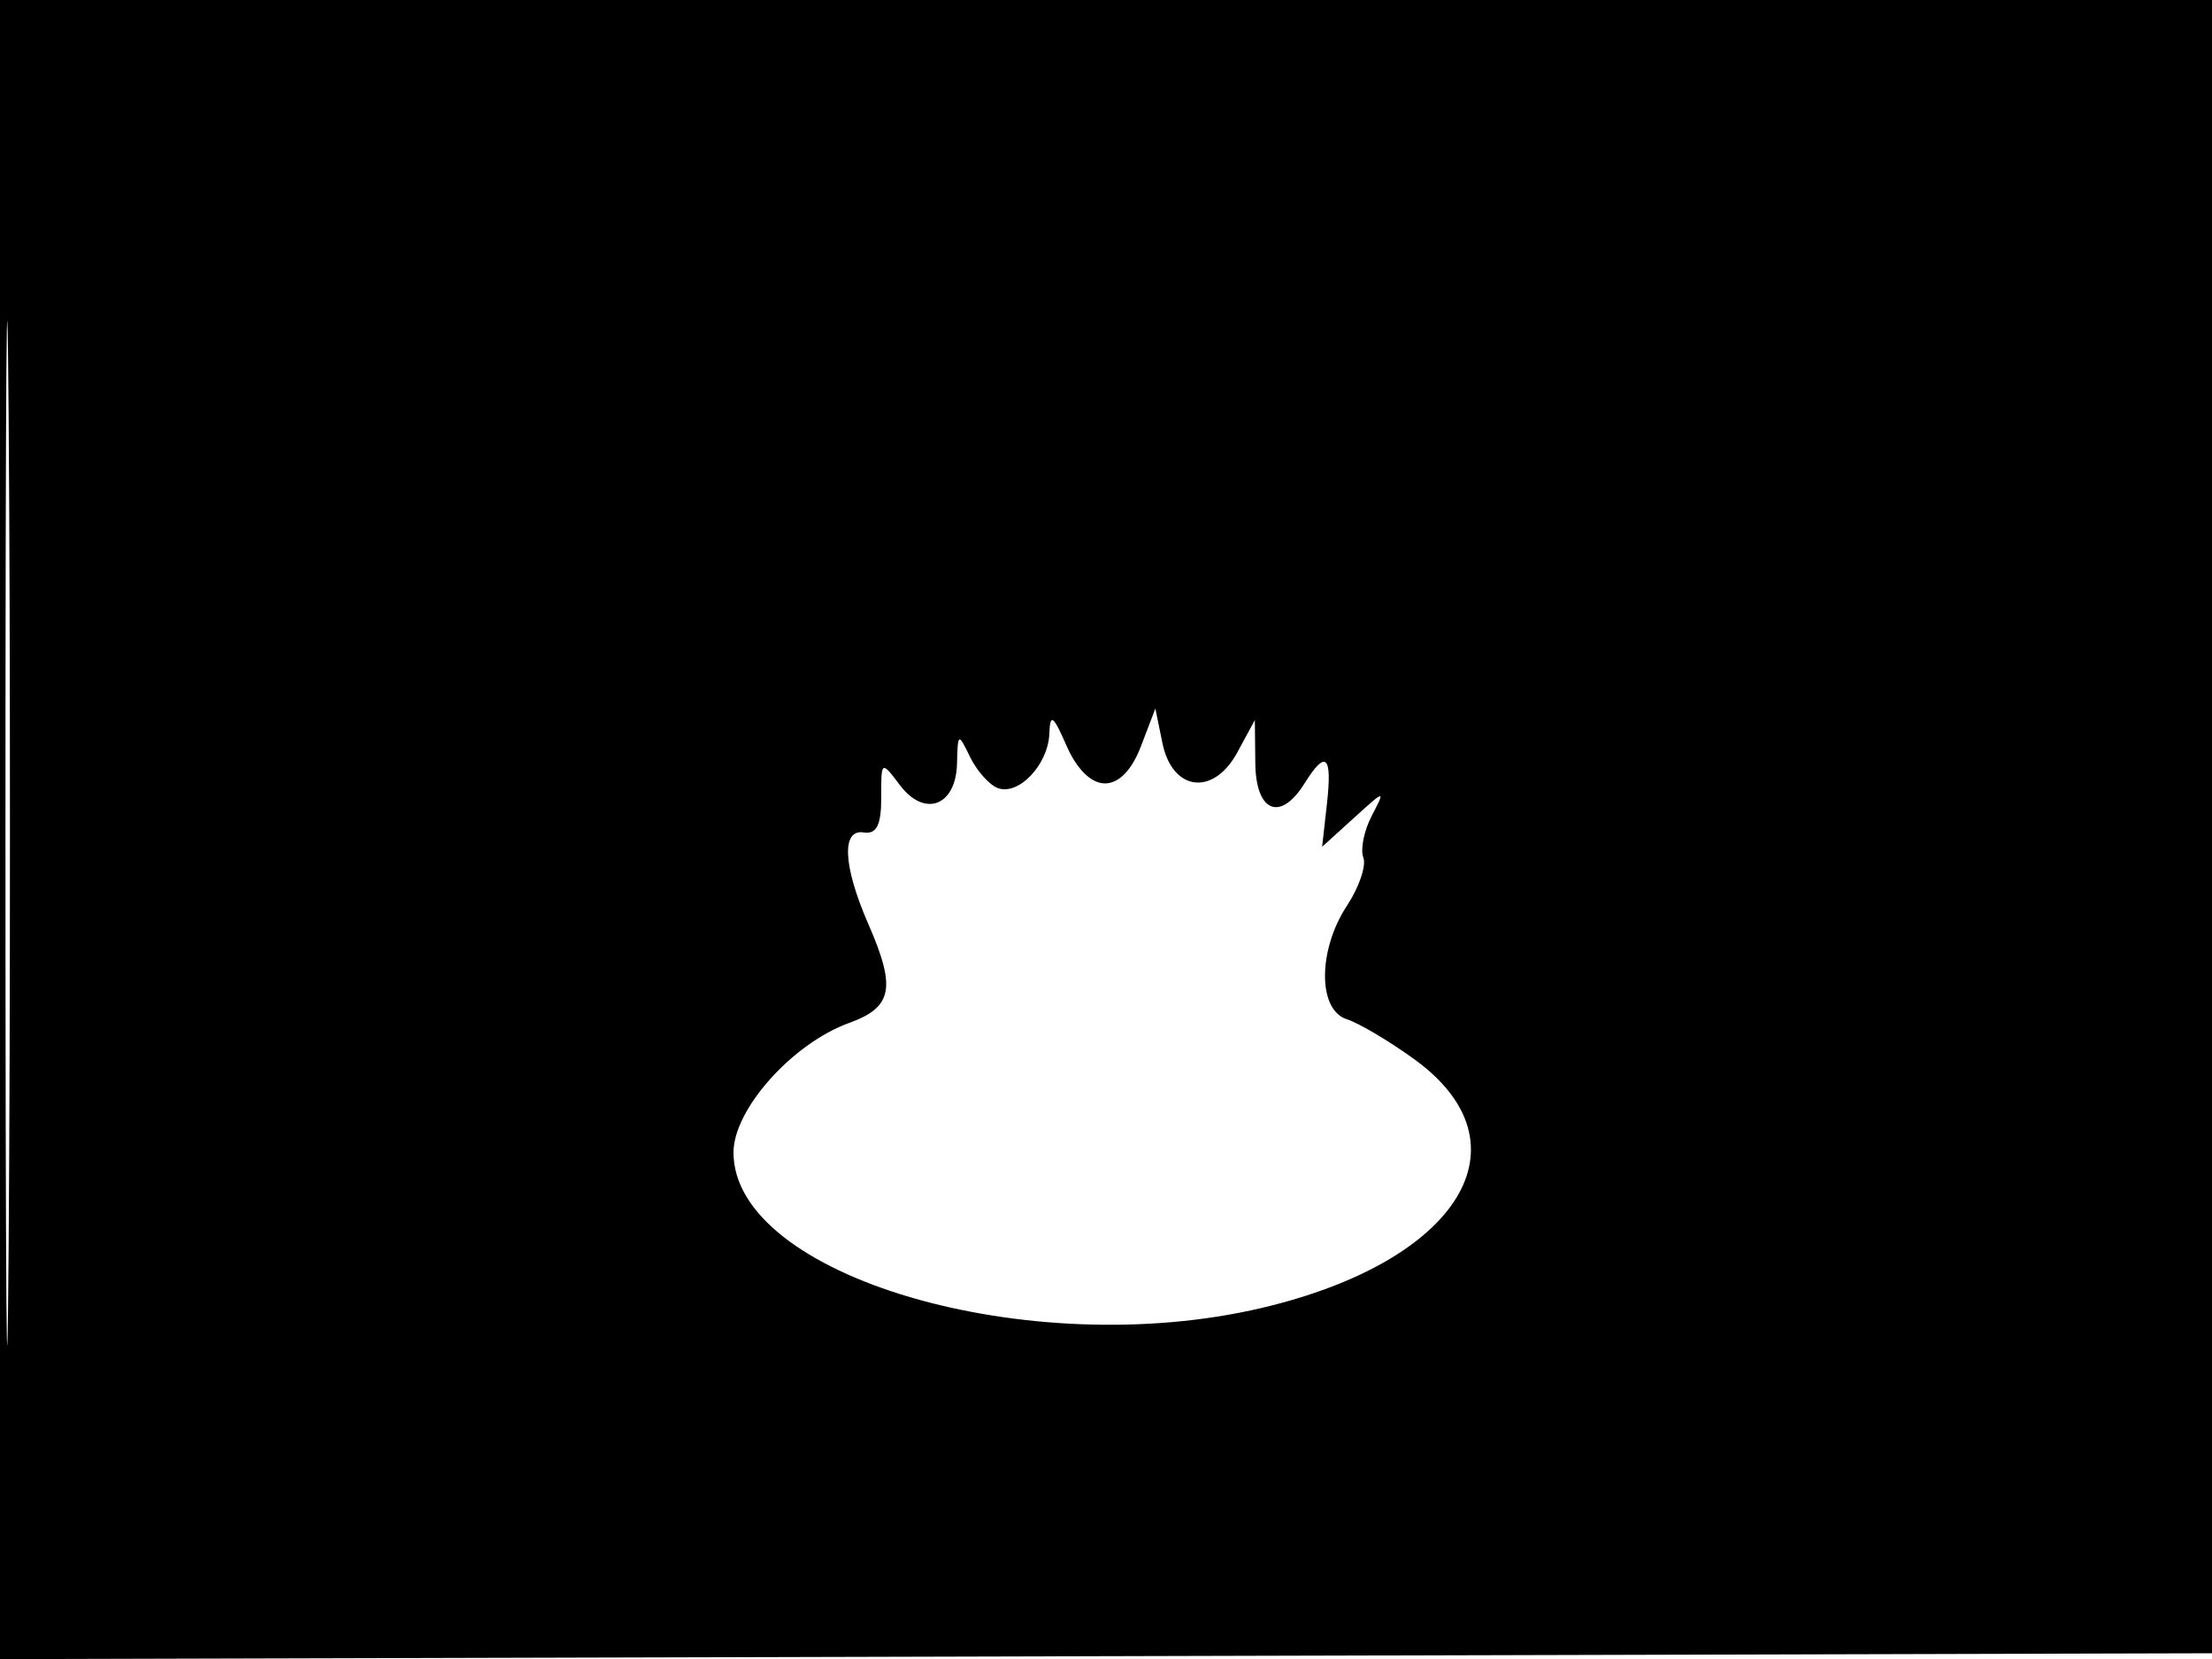 <svg xmlns="http://www.w3.org/2000/svg" width="192" height="144" viewBox="0 0 192 144" version="1.1">
	<path d="M -0 72.005 L -0 144.010 96.250 143.755 L 192.500 143.500 192.757 71.750 L 193.013 0 96.507 0 L 0 0 -0 72.005 M 0.474 72.500 C 0.474 112.100, 0.598 128.154, 0.750 108.176 C 0.901 88.198, 0.901 55.798, 0.750 36.176 C 0.598 16.554, 0.474 32.900, 0.474 72.500 M 91.082 63.679 C 90.981 66.377, 88.402 69.092, 86.598 68.399 C 85.858 68.115, 84.777 66.897, 84.194 65.692 C 83.174 63.580, 83.133 63.602, 83.068 66.281 C 82.978 69.964, 80.255 70.990, 78.112 68.148 C 76.494 66.003, 76.480 66.013, 76.490 69.242 C 76.497 71.612, 76.082 72.433, 74.967 72.256 C 73.013 71.945, 73.179 75.190, 75.376 80.218 C 77.796 85.758, 77.471 87.428, 73.705 88.790 C 68.772 90.574, 63.667 96.293, 63.667 100.036 C 63.667 110.766, 89.266 118.298, 109.521 113.527 C 126.704 109.481, 132.943 99.317, 122.768 91.947 C 120.584 90.365, 117.943 88.799, 116.899 88.468 C 114.370 87.665, 114.382 82.458, 116.920 78.607 C 117.969 77.016, 118.607 75.139, 118.337 74.435 C 118.067 73.732, 118.392 72.109, 119.059 70.828 C 120.266 68.511, 120.259 68.511, 117.516 71 L 114.760 73.500 115.179 69.750 C 115.649 65.550, 115.081 65.040, 113.232 68 C 111.132 71.363, 109.005 70.491, 108.960 66.250 L 108.920 62.500 107.396 65.311 C 105.325 69.131, 101.756 68.686, 100.898 64.500 L 100.284 61.500 99.044 64.750 C 98.247 66.841, 97.127 68, 95.905 68 C 94.720 68, 93.471 66.777, 92.584 64.750 C 91.415 62.076, 91.149 61.886, 91.082 63.679" stroke="none" fill="black" fill-rule="evenodd"/>
</svg>